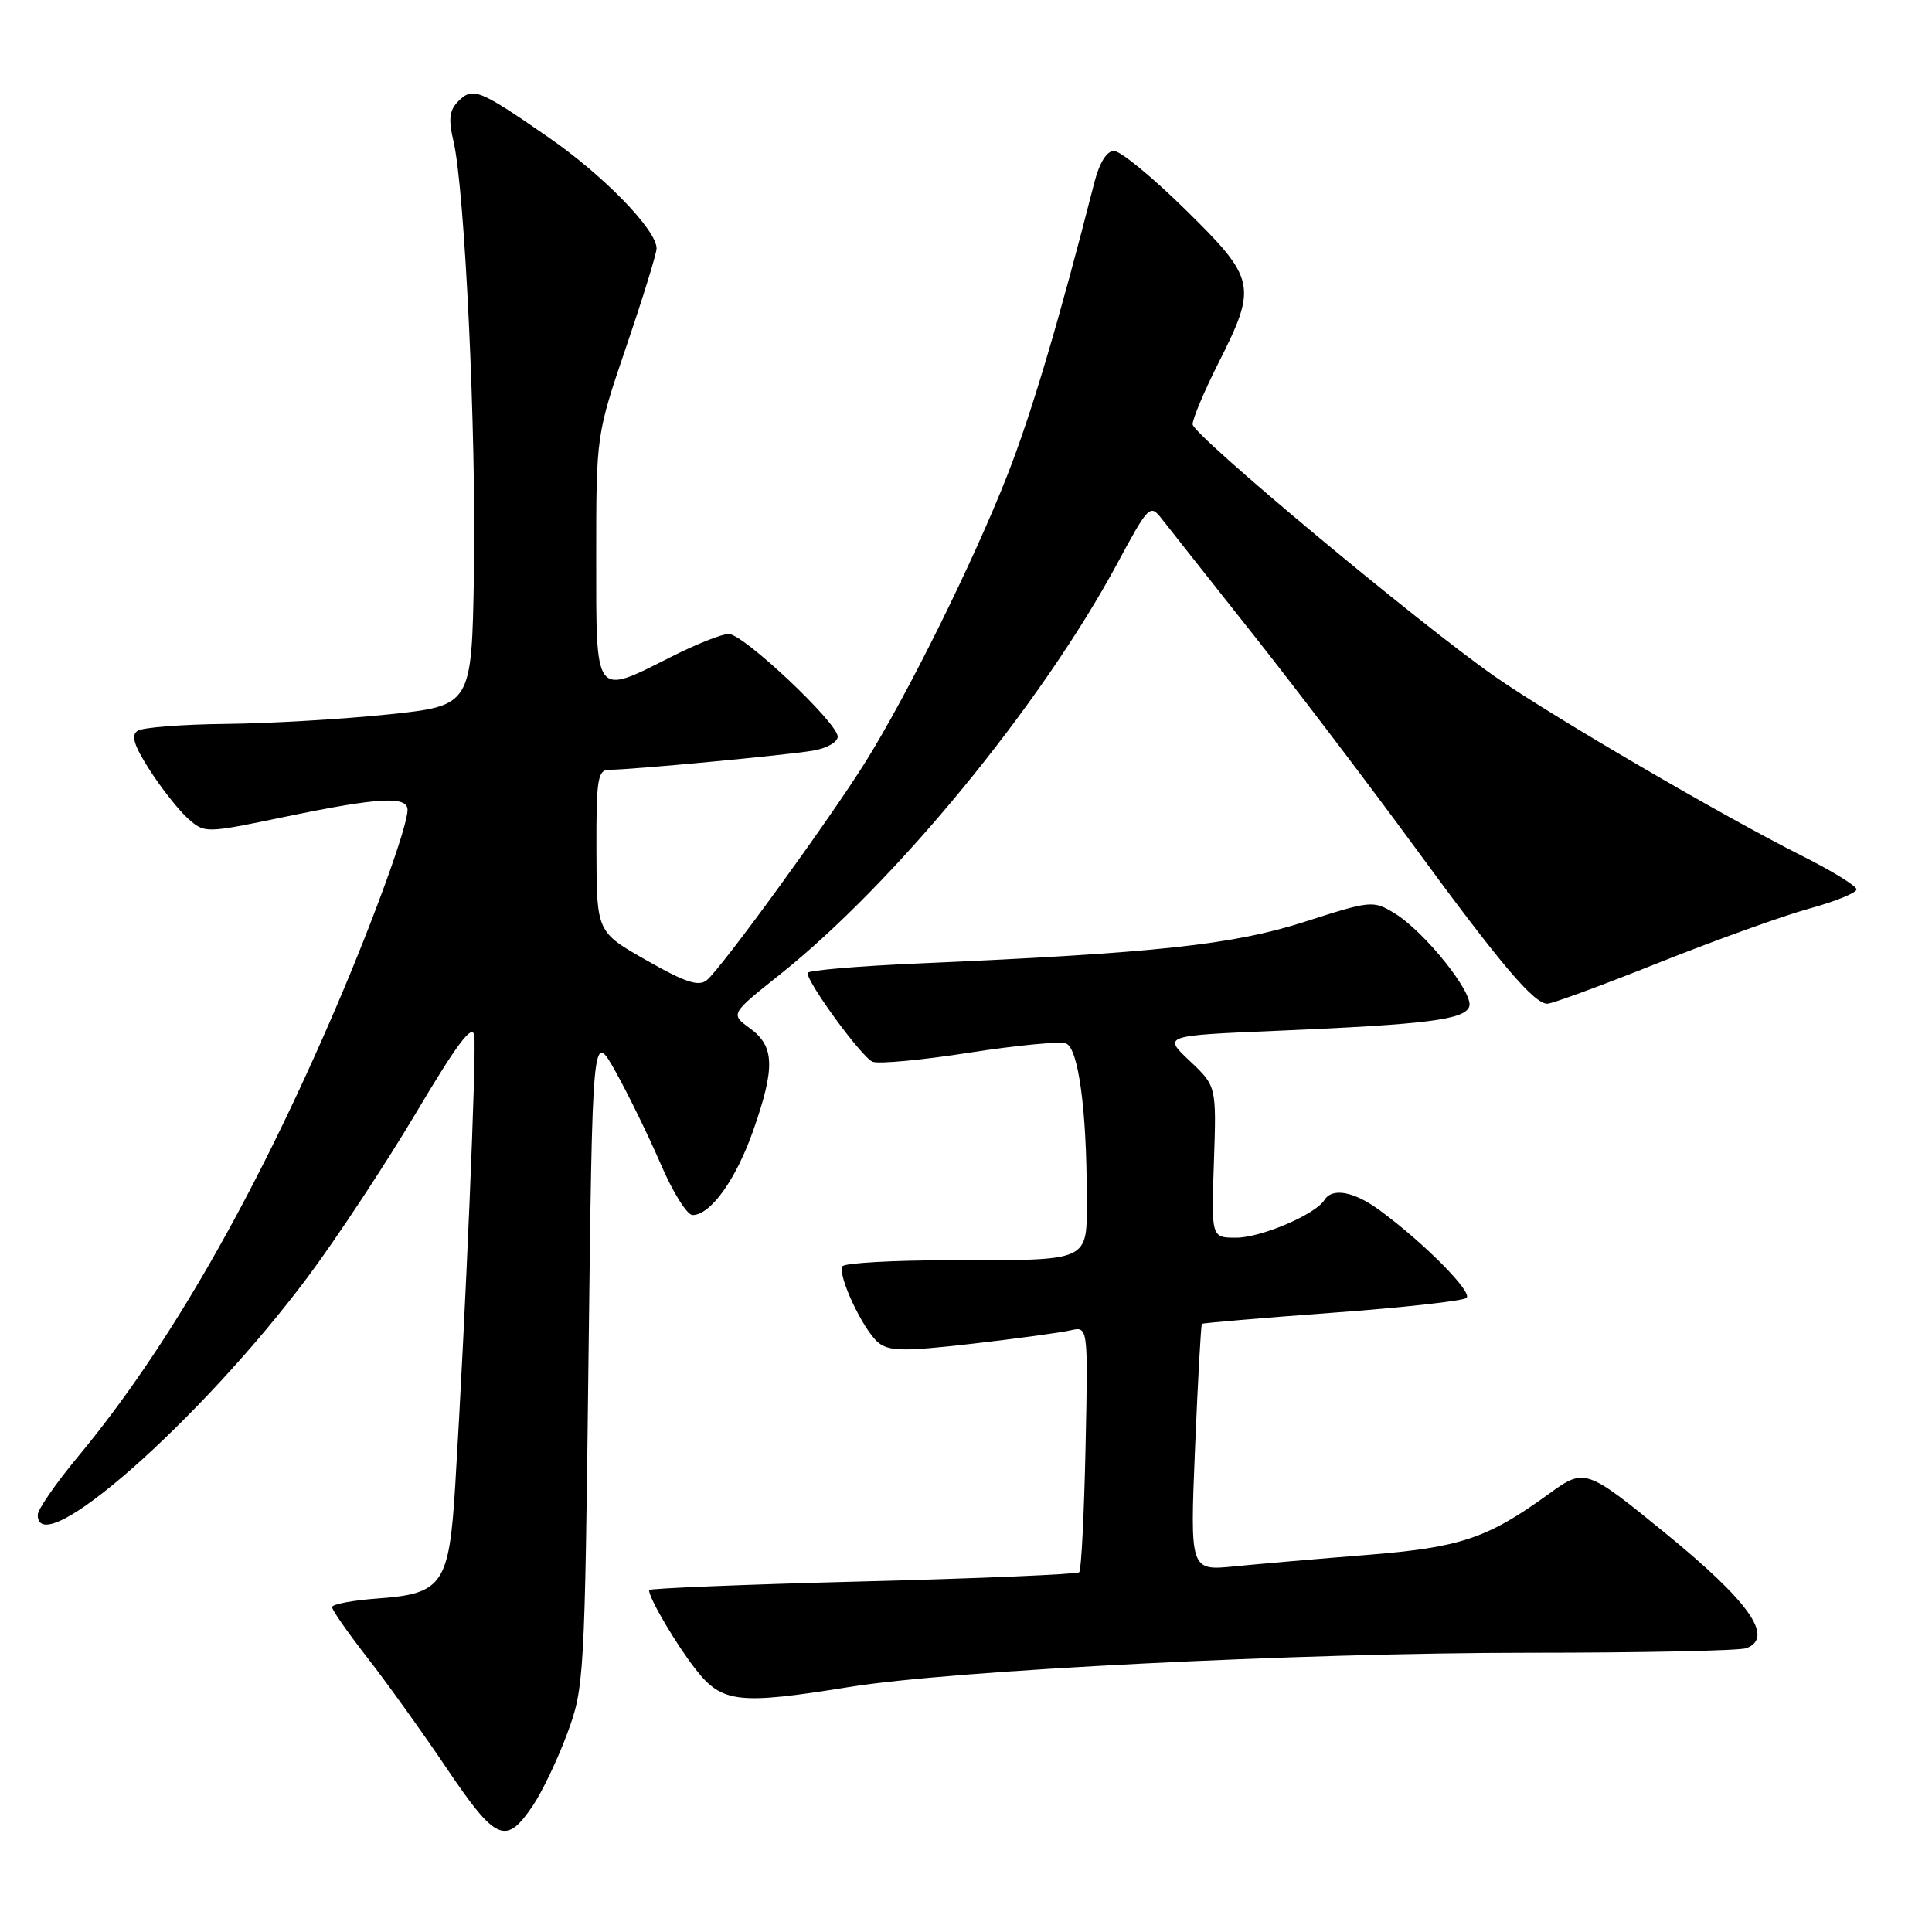 <?xml version="1.0" encoding="UTF-8" standalone="no"?>
<!DOCTYPE svg PUBLIC "-//W3C//DTD SVG 1.1//EN" "http://www.w3.org/Graphics/SVG/1.1/DTD/svg11.dtd" >
<svg xmlns="http://www.w3.org/2000/svg" xmlns:xlink="http://www.w3.org/1999/xlink" version="1.1" viewBox="0 0 256 256">
 <g >
 <path fill="currentColor"
d=" M 70.63 239.22 C 71.84 237.42 73.88 233.15 75.15 229.73 C 77.41 223.66 77.48 222.39 77.98 180.00 C 78.50 136.50 78.50 136.50 81.57 142.00 C 83.26 145.03 85.95 150.54 87.55 154.25 C 89.14 157.96 91.04 161.00 91.77 161.00 C 94.15 161.00 97.52 156.30 99.79 149.84 C 102.73 141.47 102.65 138.64 99.38 136.26 C 96.77 134.36 96.77 134.36 103.30 129.16 C 118.60 116.98 137.93 93.44 148.08 74.60 C 152.18 66.99 152.40 66.77 153.92 68.72 C 154.79 69.83 160.26 76.76 166.09 84.12 C 171.91 91.48 181.44 104.03 187.28 112.00 C 198.75 127.68 203.25 133.00 205.03 133.00 C 205.65 133.00 212.32 130.55 219.83 127.55 C 227.35 124.56 236.31 121.33 239.75 120.39 C 243.19 119.45 246.00 118.30 246.00 117.85 C 246.00 117.40 242.74 115.39 238.75 113.39 C 228.39 108.20 205.62 94.90 198.09 89.65 C 187.99 82.60 158.07 57.64 158.03 56.23 C 158.01 55.52 159.57 51.82 161.50 48.00 C 166.61 37.86 166.40 36.94 157.08 27.78 C 152.73 23.50 148.47 20.00 147.62 20.00 C 146.64 20.00 145.68 21.55 144.99 24.25 C 140.26 42.76 136.65 54.90 133.46 63.01 C 128.95 74.48 120.29 91.97 114.70 100.93 C 109.90 108.62 95.66 128.21 93.66 129.87 C 92.59 130.76 90.82 130.18 85.67 127.25 C 79.06 123.50 79.06 123.50 79.03 112.75 C 79.00 103.17 79.19 102.00 80.75 102.00 C 83.63 102.00 104.25 100.06 107.75 99.46 C 109.54 99.16 111.00 98.33 111.00 97.61 C 111.00 95.78 98.51 84.00 96.56 84.00 C 95.67 84.00 92.27 85.35 89.00 87.00 C 78.69 92.20 79.00 92.60 79.00 73.82 C 79.00 57.63 79.00 57.63 83.00 45.88 C 85.20 39.42 87.00 33.58 87.00 32.92 C 87.00 30.46 79.95 23.22 72.67 18.19 C 63.48 11.83 62.65 11.50 60.73 13.41 C 59.54 14.61 59.40 15.78 60.09 18.72 C 61.59 25.05 63.12 57.46 62.80 76.00 C 62.50 93.50 62.50 93.50 51.50 94.66 C 45.45 95.29 35.78 95.86 30.00 95.92 C 24.22 95.98 18.94 96.39 18.25 96.82 C 17.32 97.42 17.72 98.73 19.85 102.06 C 21.42 104.50 23.70 107.39 24.92 108.47 C 27.13 110.43 27.19 110.43 37.82 108.22 C 50.15 105.66 54.00 105.44 54.00 107.32 C 54.00 109.49 49.57 121.73 44.52 133.50 C 33.70 158.71 22.27 178.63 10.41 192.92 C 7.43 196.50 5.00 200.01 5.00 200.72 C 5.00 207.22 26.64 188.15 40.81 169.17 C 44.64 164.03 51.09 154.25 55.14 147.44 C 60.58 138.28 62.59 135.61 62.84 137.20 C 63.17 139.25 61.67 174.65 60.32 196.83 C 59.52 209.92 58.66 211.18 50.15 211.80 C 46.77 212.04 44.00 212.56 44.00 212.95 C 44.00 213.33 46.08 216.32 48.62 219.58 C 51.16 222.83 55.92 229.46 59.19 234.31 C 65.74 244.02 67.03 244.57 70.63 239.22 Z  M 112.50 223.54 C 126.19 221.32 172.26 219.00 202.67 219.00 C 217.61 219.00 230.55 218.73 231.42 218.39 C 235.14 216.96 231.79 212.22 220.64 203.13 C 210.13 194.56 209.97 194.51 205.24 197.94 C 197.09 203.85 193.53 205.04 181.20 206.03 C 174.76 206.54 166.84 207.23 163.59 207.55 C 157.68 208.14 157.68 208.14 158.35 191.89 C 158.72 182.96 159.13 175.55 159.26 175.42 C 159.39 175.30 167.15 174.64 176.50 173.95 C 185.85 173.27 193.87 172.38 194.32 171.98 C 195.17 171.23 188.76 164.75 182.90 160.43 C 179.44 157.87 176.54 157.32 175.49 159.01 C 174.31 160.92 167.09 164.00 163.79 164.00 C 160.50 164.00 160.50 164.00 160.85 153.96 C 161.19 143.92 161.19 143.92 157.64 140.57 C 154.09 137.22 154.09 137.22 169.30 136.58 C 189.07 135.74 194.02 135.12 194.68 133.39 C 195.34 131.66 188.76 123.43 184.78 121.01 C 181.95 119.29 181.66 119.32 172.88 122.14 C 163.41 125.19 153.27 126.28 121.75 127.66 C 113.64 128.01 107.00 128.58 107.00 128.92 C 107.00 130.28 114.23 140.15 115.63 140.69 C 116.45 141.00 122.23 140.46 128.46 139.48 C 134.69 138.51 140.45 137.96 141.25 138.26 C 142.89 138.90 144.00 147.06 144.00 158.53 C 144.00 167.34 144.80 166.97 125.81 166.99 C 118.28 166.99 111.90 167.36 111.63 167.79 C 110.93 168.92 114.36 176.23 116.37 177.89 C 117.78 179.06 119.76 179.09 128.77 178.06 C 134.67 177.38 140.55 176.58 141.84 176.28 C 144.18 175.74 144.18 175.74 143.84 191.79 C 143.65 200.61 143.28 208.06 143.00 208.33 C 142.72 208.60 129.79 209.15 114.25 209.55 C 98.71 209.95 86.00 210.47 86.00 210.69 C 86.00 211.80 89.61 217.92 92.22 221.25 C 95.68 225.65 97.88 225.90 112.50 223.54 Z "/>
</g>
</svg>